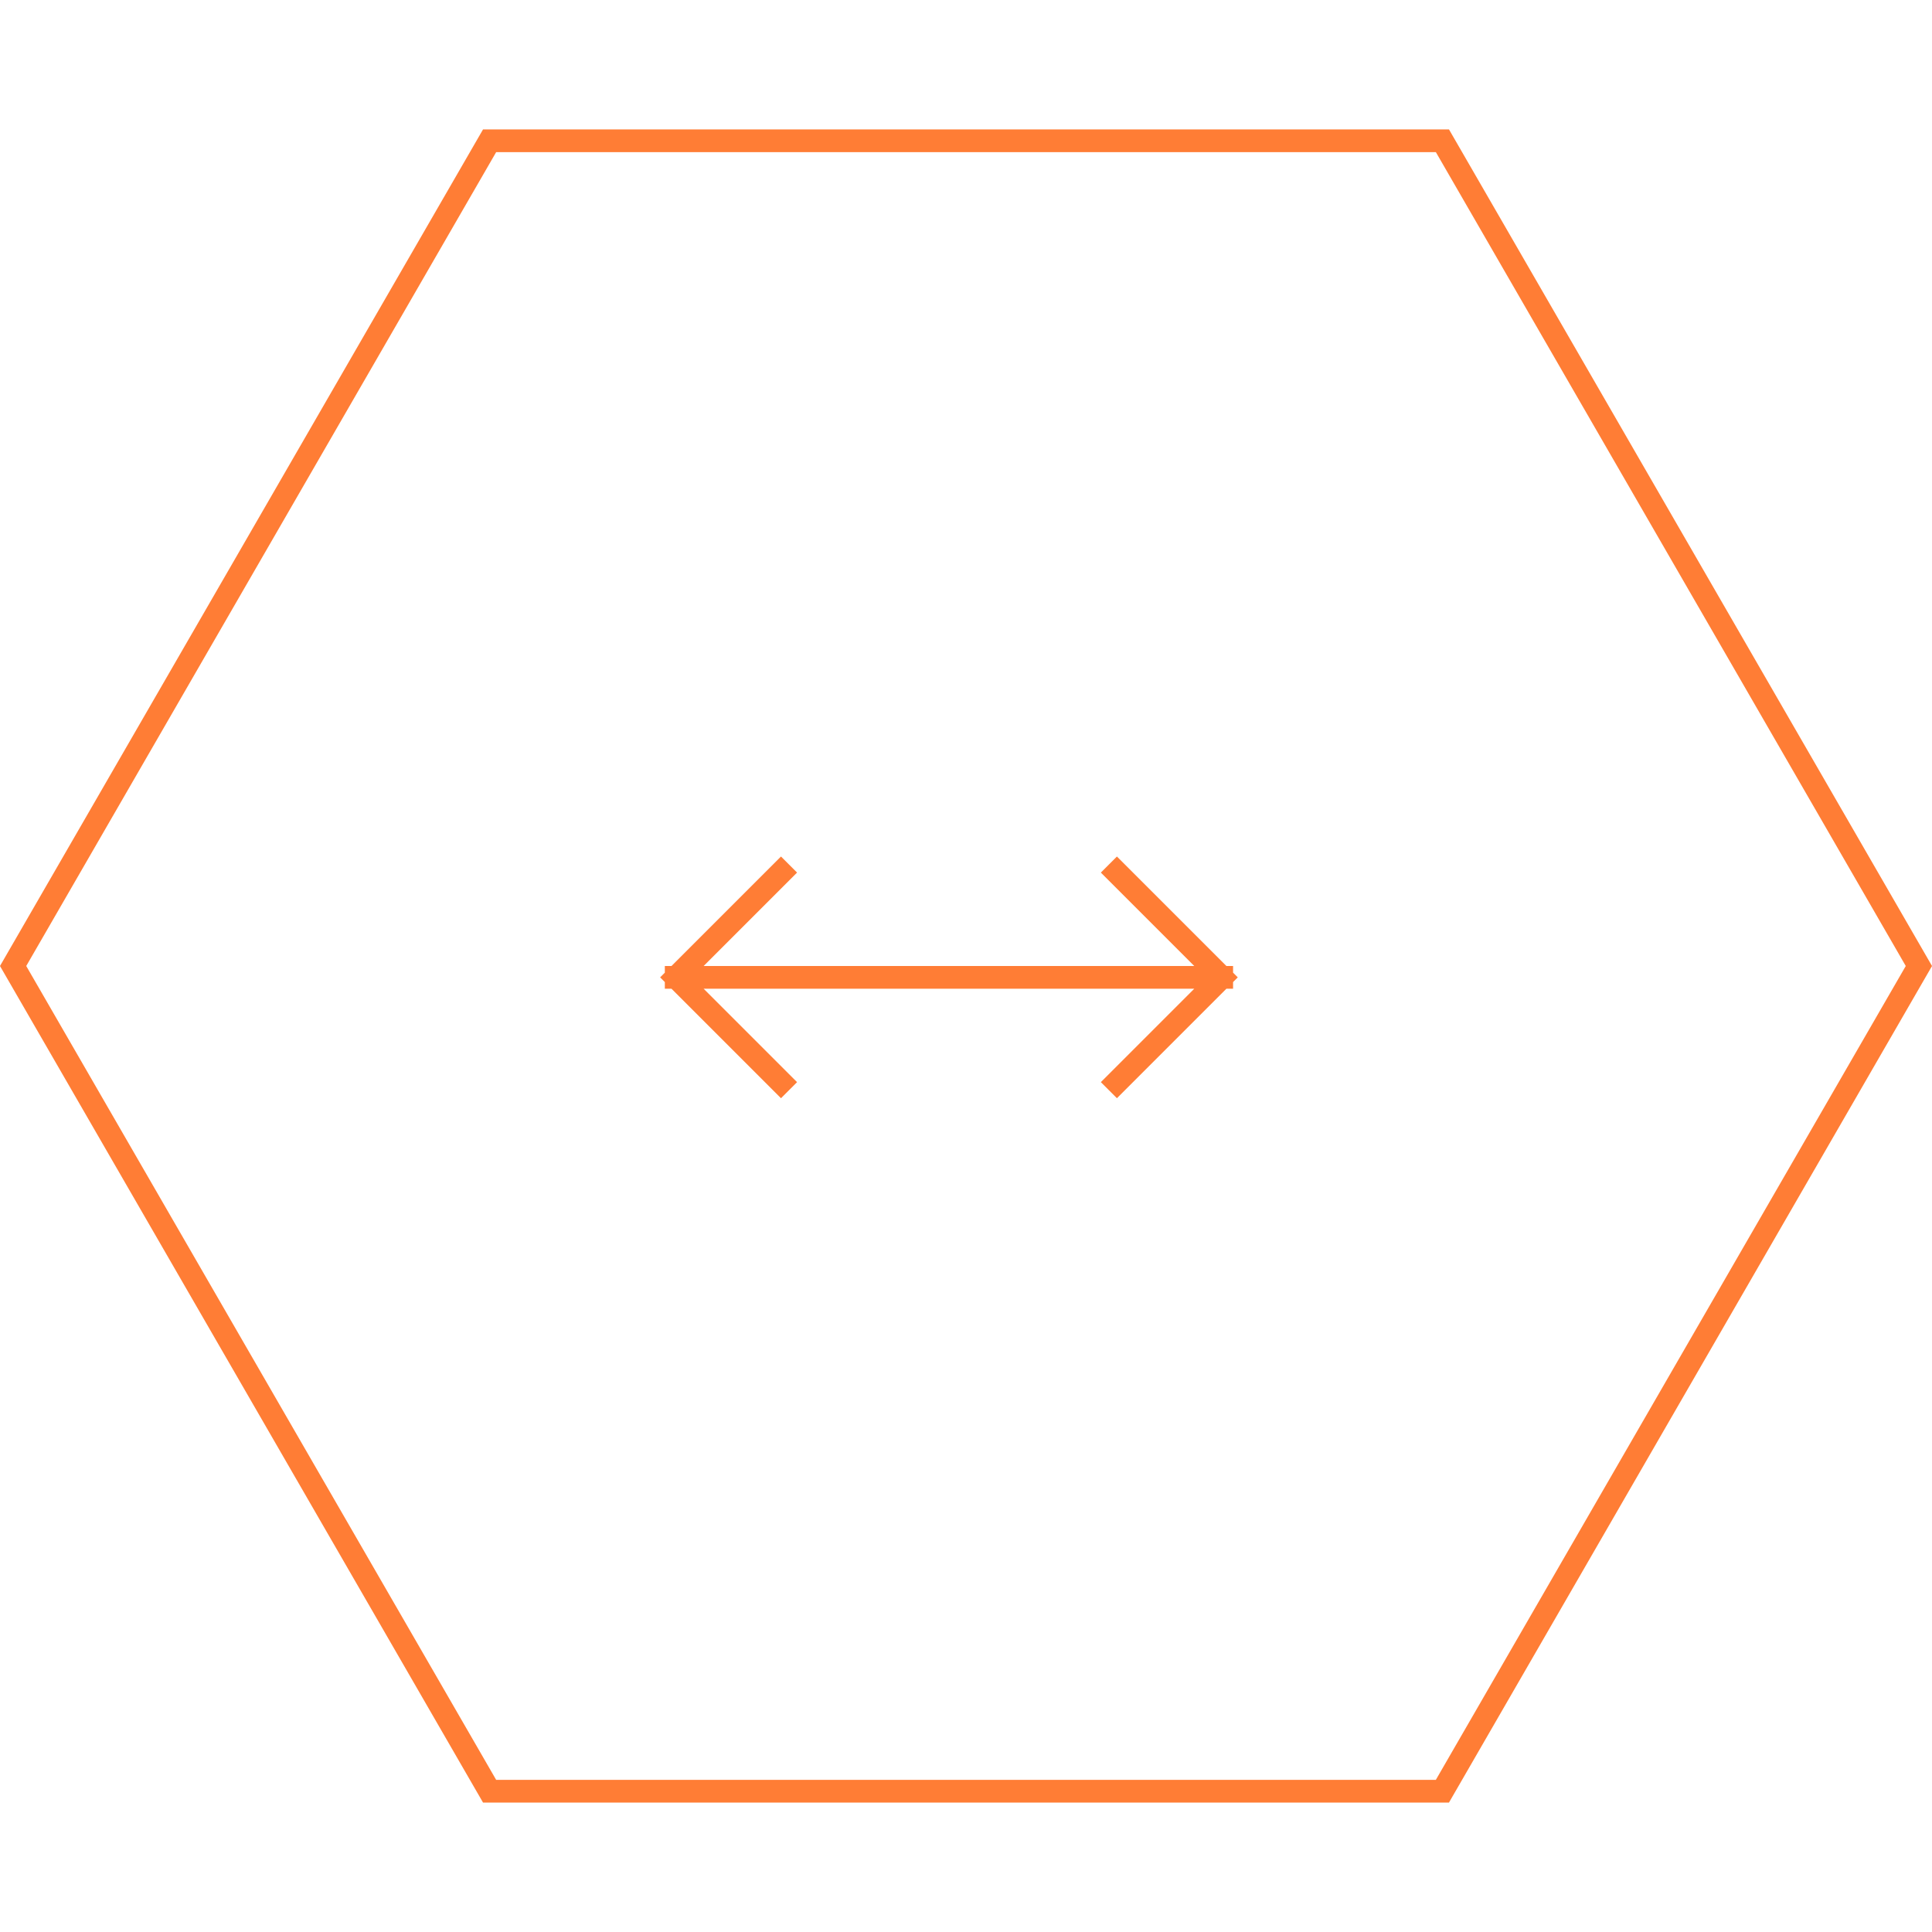 <svg width="85" height="85" fill="none" xmlns="http://www.w3.org/2000/svg"><path d="M39.25 43h14.5m0 0-4.61-4.61M53.75 43l-4.61 4.61M38.97 43h-9.22m0 0 4.61 4.61M29.75 43l4.61-4.61" stroke="#FF7D35" stroke-linecap="square"/><path d="M63.461 6.194 84.423 42.5 63.46 78.806H21.54L.577 42.5 21.54 6.194H63.46Z" stroke="#FF7D35"/></svg>